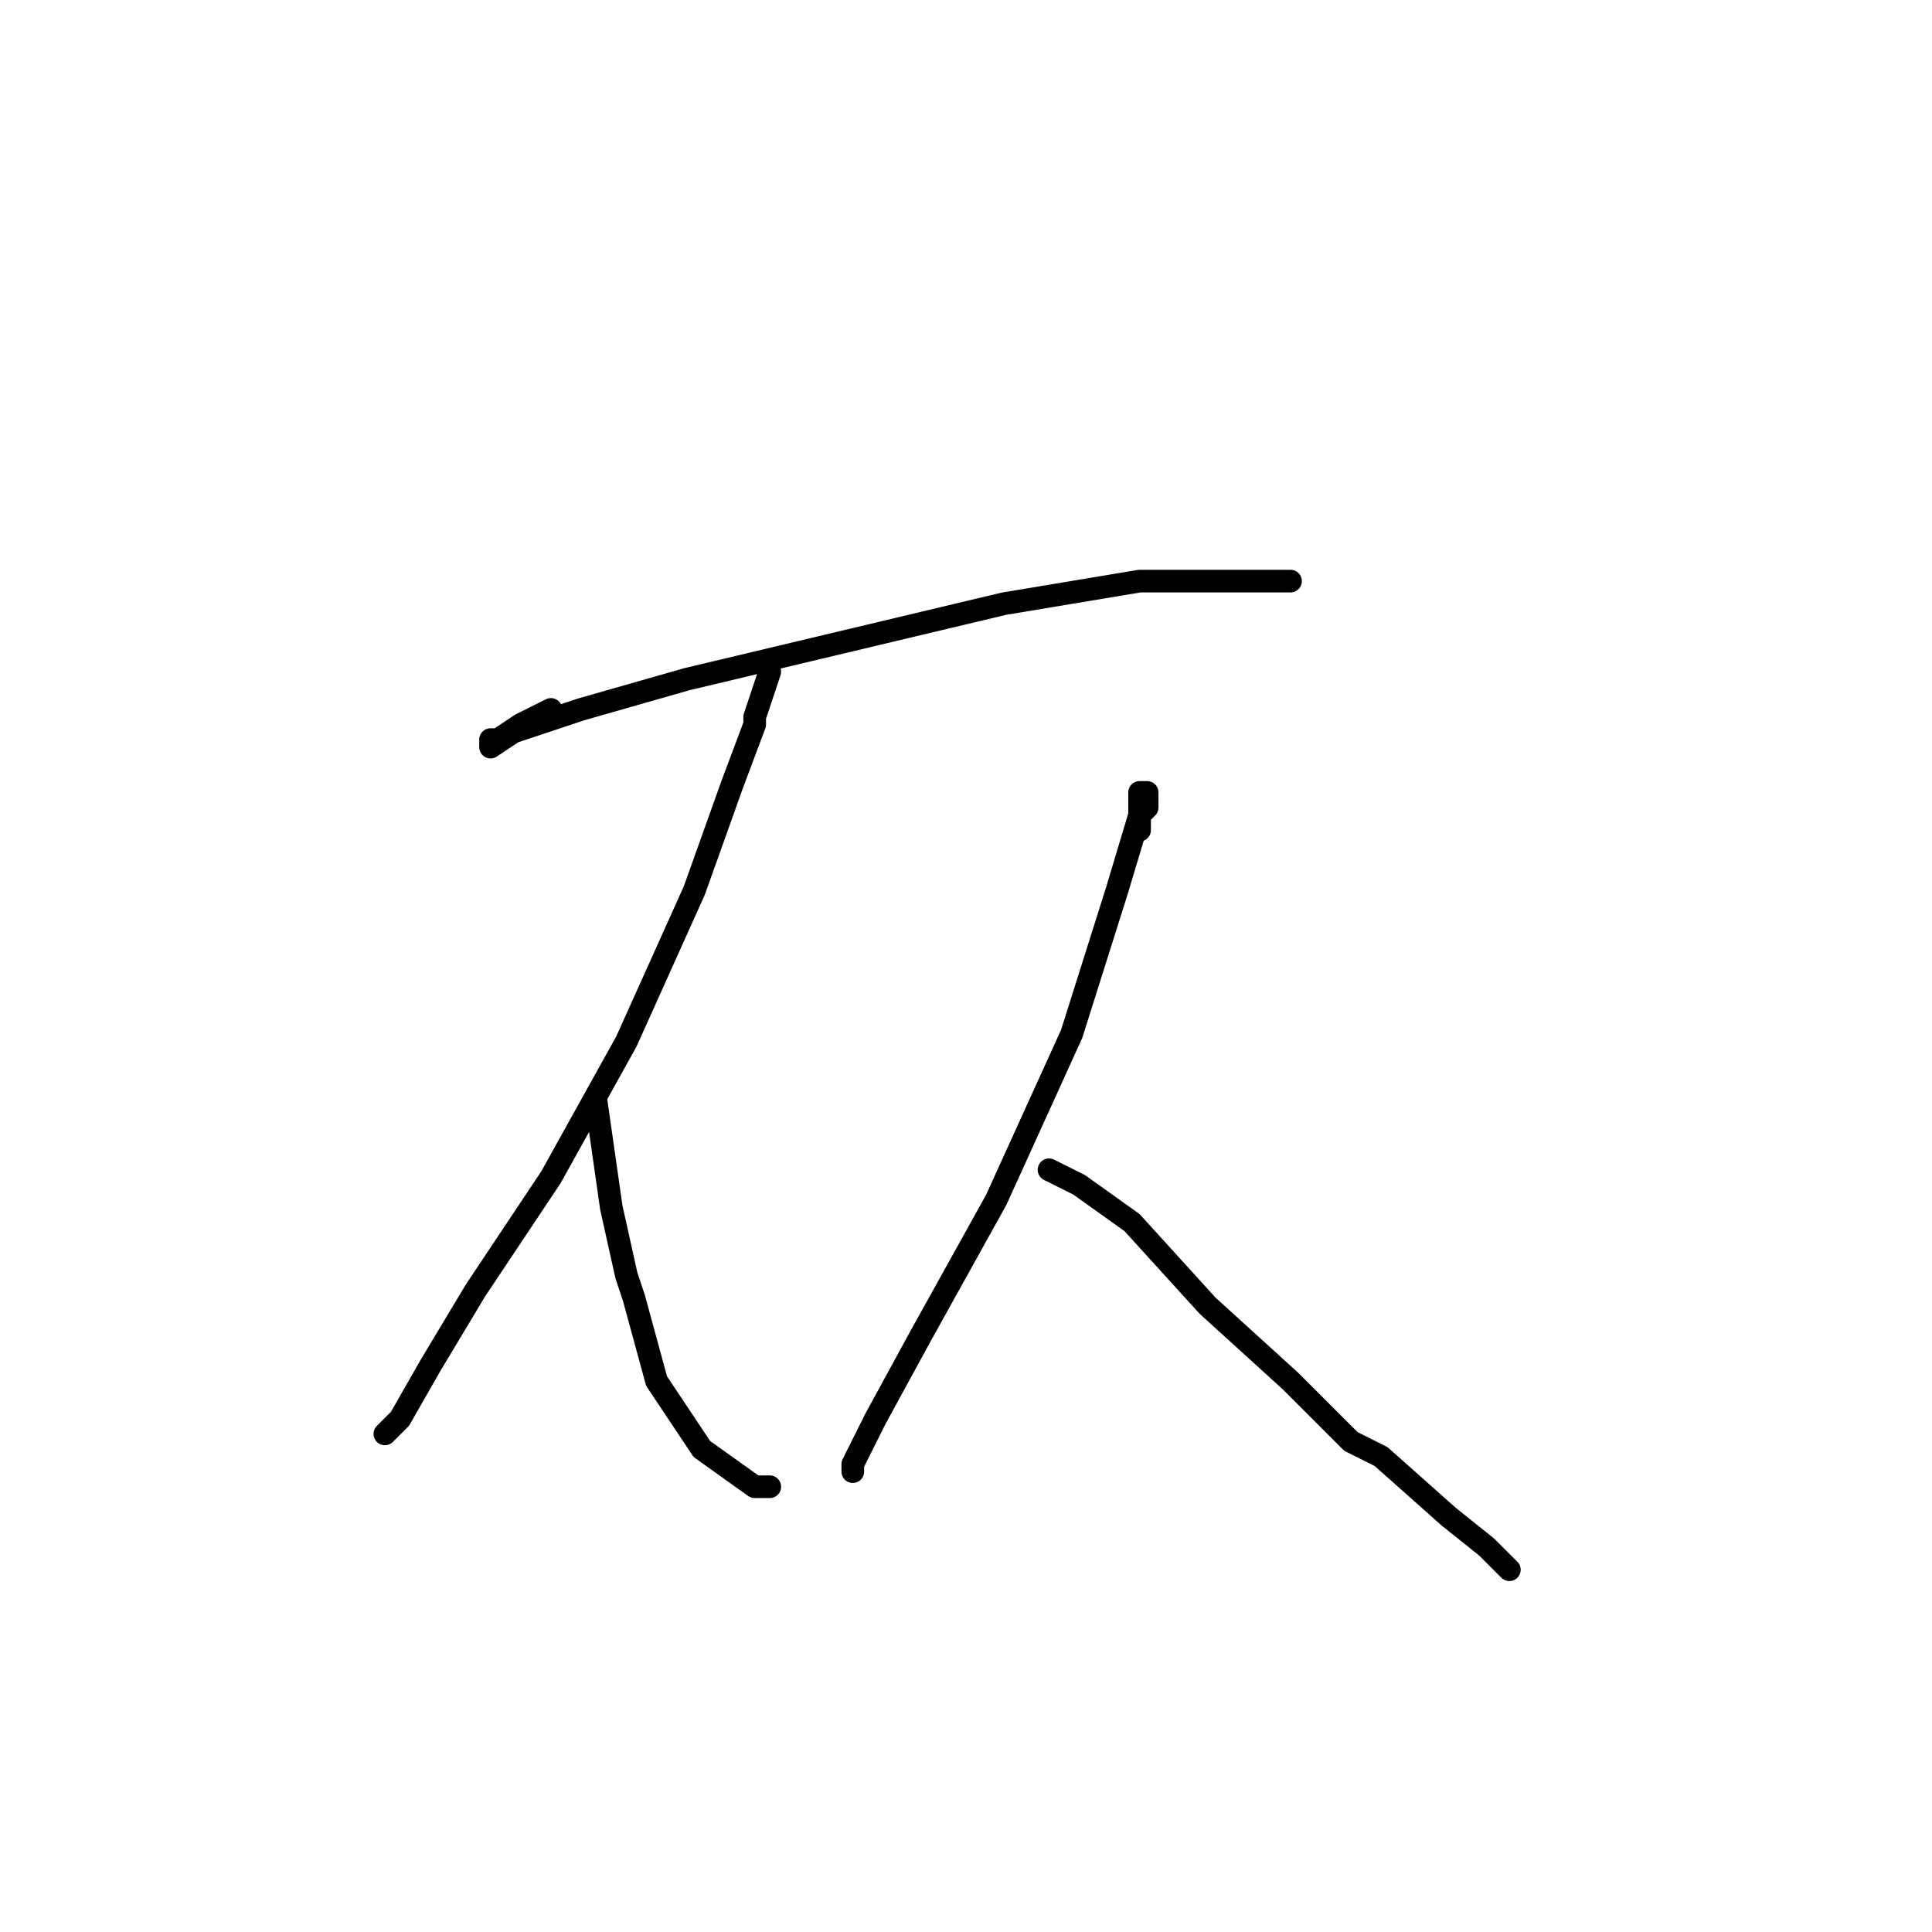 <?xml version="1.0" standalone="no"?>
    <svg width="256" height="256" xmlns="http://www.w3.org/2000/svg" version="1.1">
    <polyline stroke="black" stroke-width="3" stroke-linecap="round" fill="transparent" stroke-linejoin="round" points="73 94 71 95 69 96 66 98 65 98 65 99 68 97 77 94 91 90 112 85 133 80 151 77 161 77 163 77 170 77 171 77 171 77 " />
        <polyline stroke="black" stroke-width="3" stroke-linecap="round" fill="transparent" stroke-linejoin="round" points="102 89 101 92 100 95 100 96 97 104 92 118 83 138 73 156 63 171 57 181 53 188 51 190 51 190 " />
        <polyline stroke="black" stroke-width="3" stroke-linecap="round" fill="transparent" stroke-linejoin="round" points="79 146 80 153 81 160 83 169 84 172 87 183 93 192 100 197 102 197 102 197 " />
        <polyline stroke="black" stroke-width="3" stroke-linecap="round" fill="transparent" stroke-linejoin="round" points="151 110 151 109 151 108 151 106 151 105 152 105 152 107 151 108 148 118 142 137 132 159 122 177 116 188 113 194 113 195 113 195 " />
        <polyline stroke="black" stroke-width="3" stroke-linecap="round" fill="transparent" stroke-linejoin="round" points="139 155 141 156 143 157 150 162 160 173 171 183 179 191 183 193 192 201 197 205 199 207 200 208 200 208 " />
        </svg>